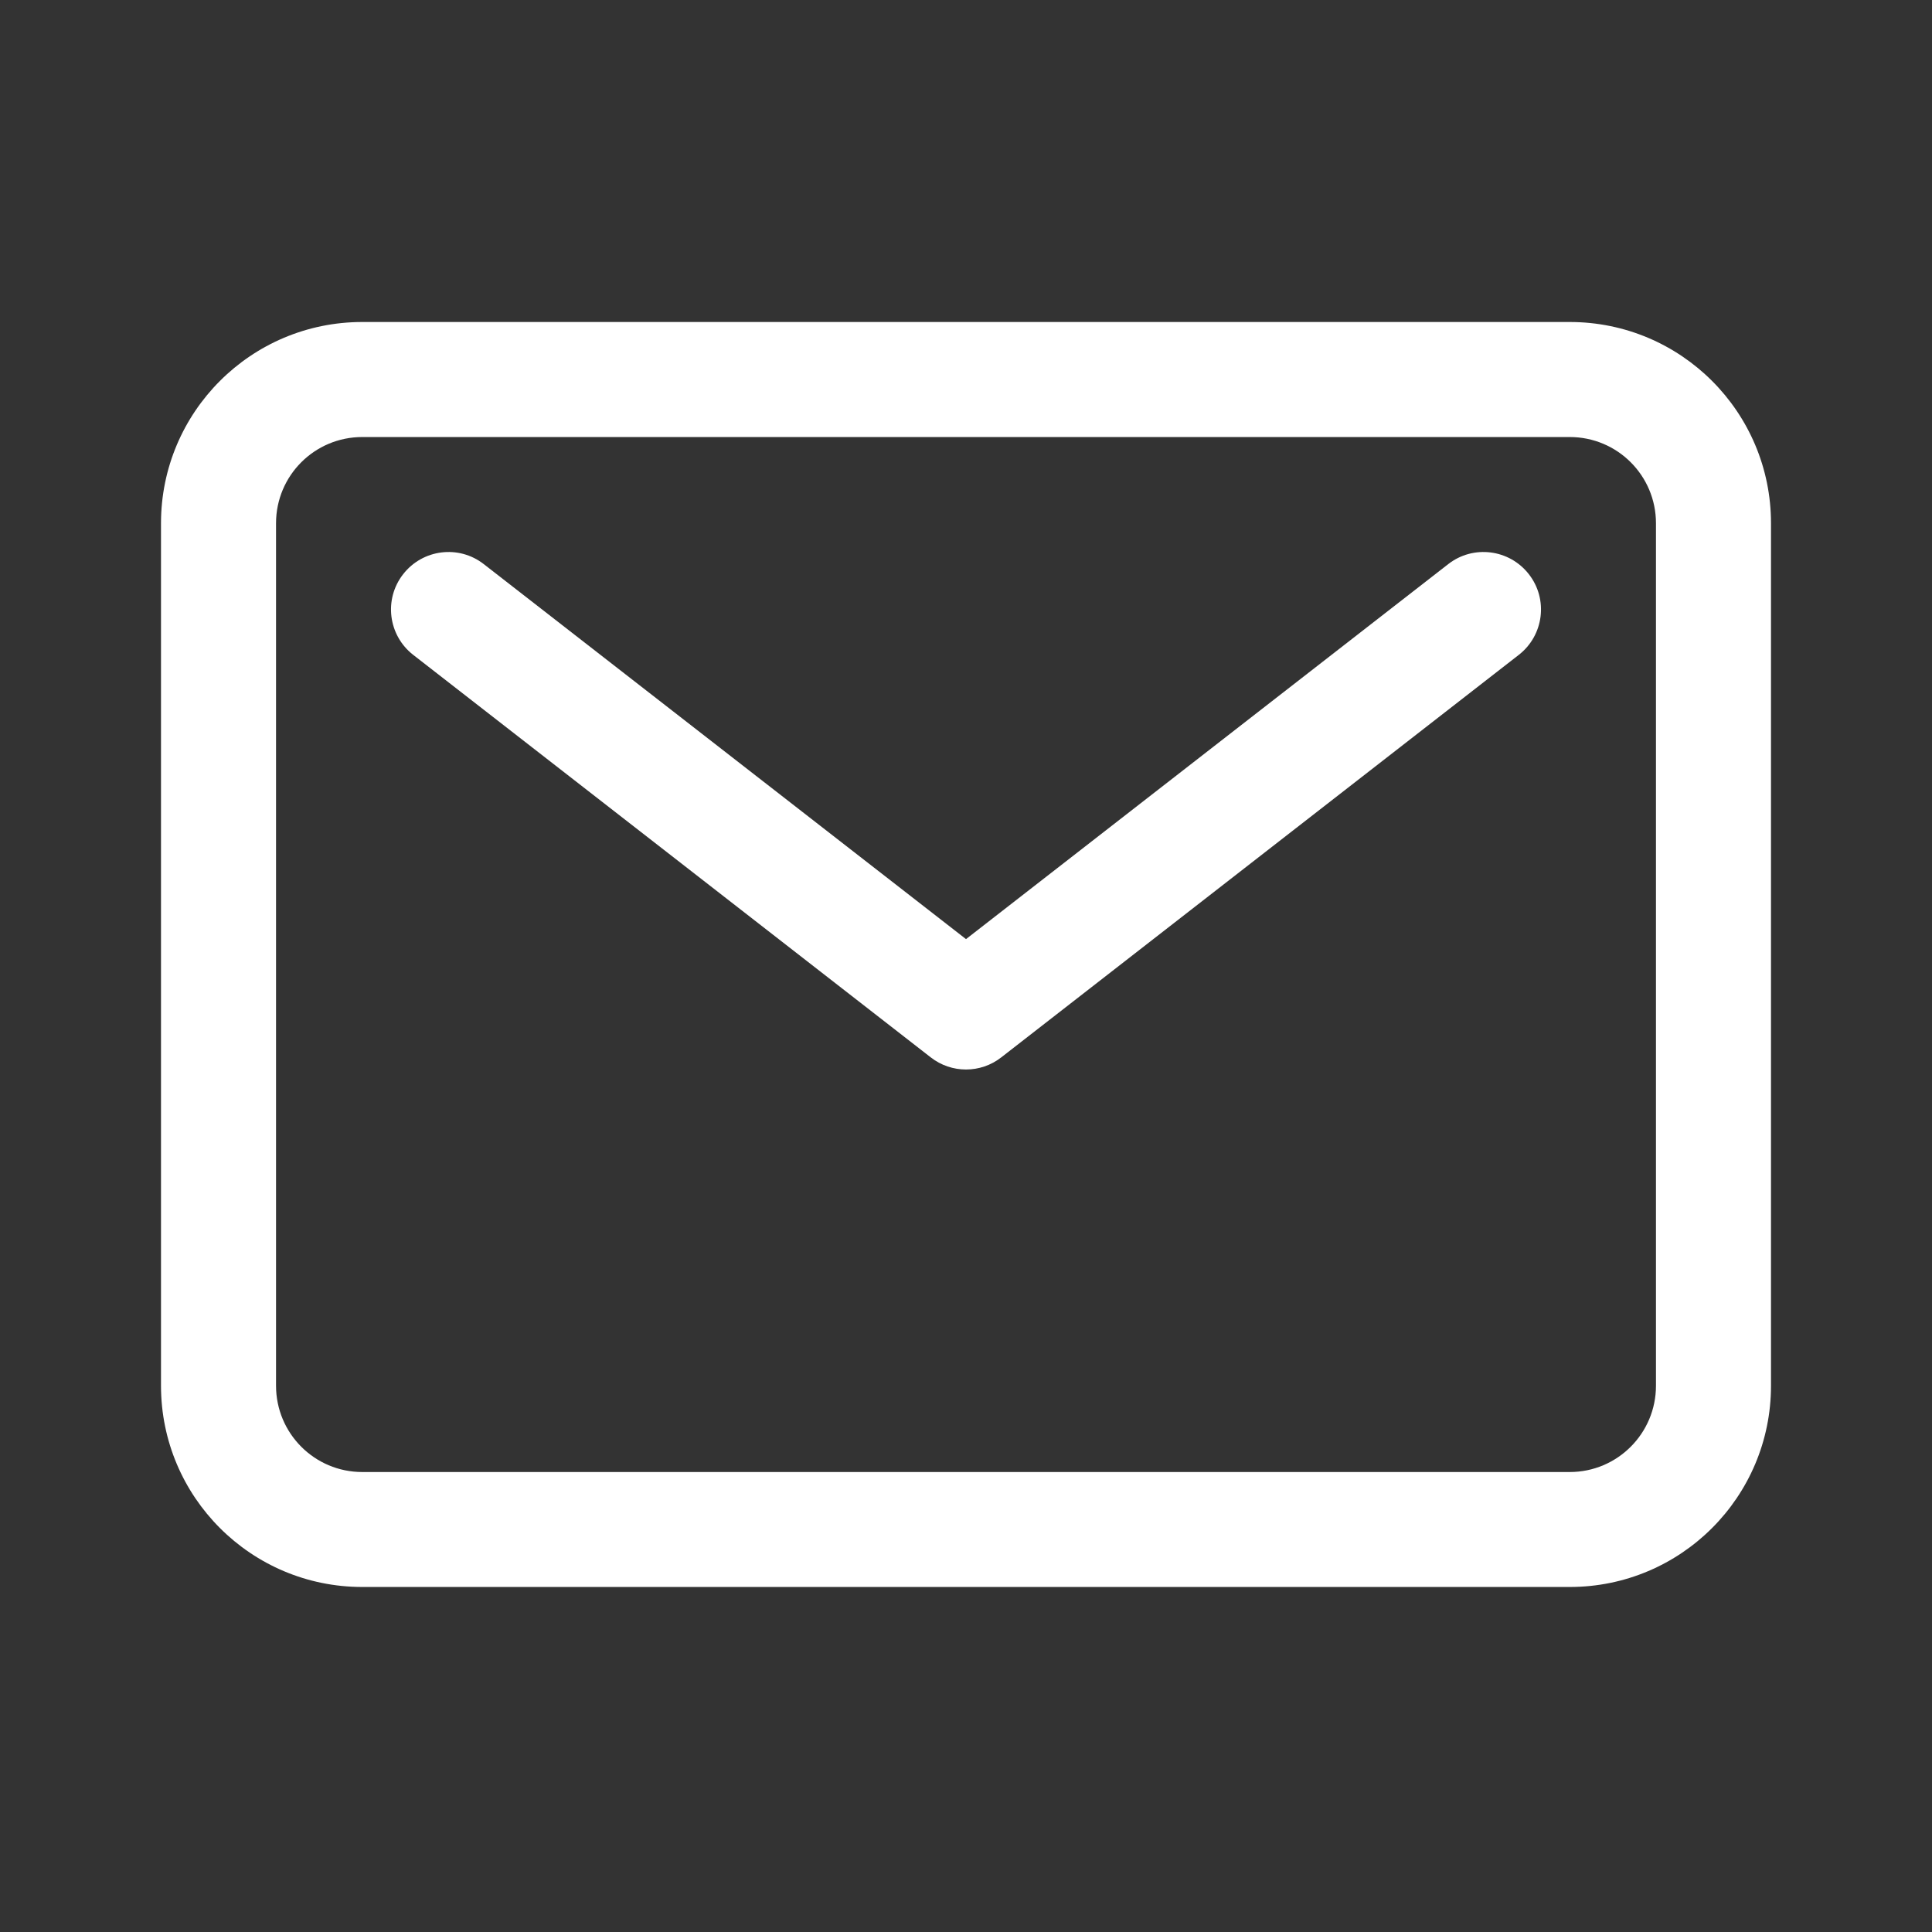 <svg width="24" height="24" viewBox="0 0 24 24" fill="none" xmlns="http://www.w3.org/2000/svg">
<rect x="0" y="0" width="24" height="24" fill="#333333" stroke="none"/>
<path fill-rule="evenodd" clip-rule="evenodd" d="M3.429 6.5C3.429 5.908 3.908 5.429 4.5 5.429H19.5C20.092 5.429 20.571 5.908 20.571 6.5V17.214C20.571 17.806 20.092 18.286 19.5 18.286H4.5C3.908 18.286 3.429 17.806 3.429 17.214V6.5ZM4.5 4C3.119 4 2 5.119 2 6.5V17.214C2 18.595 3.119 19.714 4.5 19.714H19.5C20.881 19.714 22 18.595 22 17.214V6.5C22 5.119 20.881 4 19.5 4H4.5ZM6.01 7.008C5.699 6.765 5.25 6.822 5.008 7.133C4.765 7.444 4.822 7.893 5.133 8.135L11.562 13.135C11.819 13.336 12.181 13.336 12.438 13.135L18.867 8.135C19.178 7.893 19.235 7.444 18.992 7.133C18.75 6.822 18.301 6.765 17.99 7.008L12 11.666L6.01 7.008Z" fill="white"/>
</svg>
